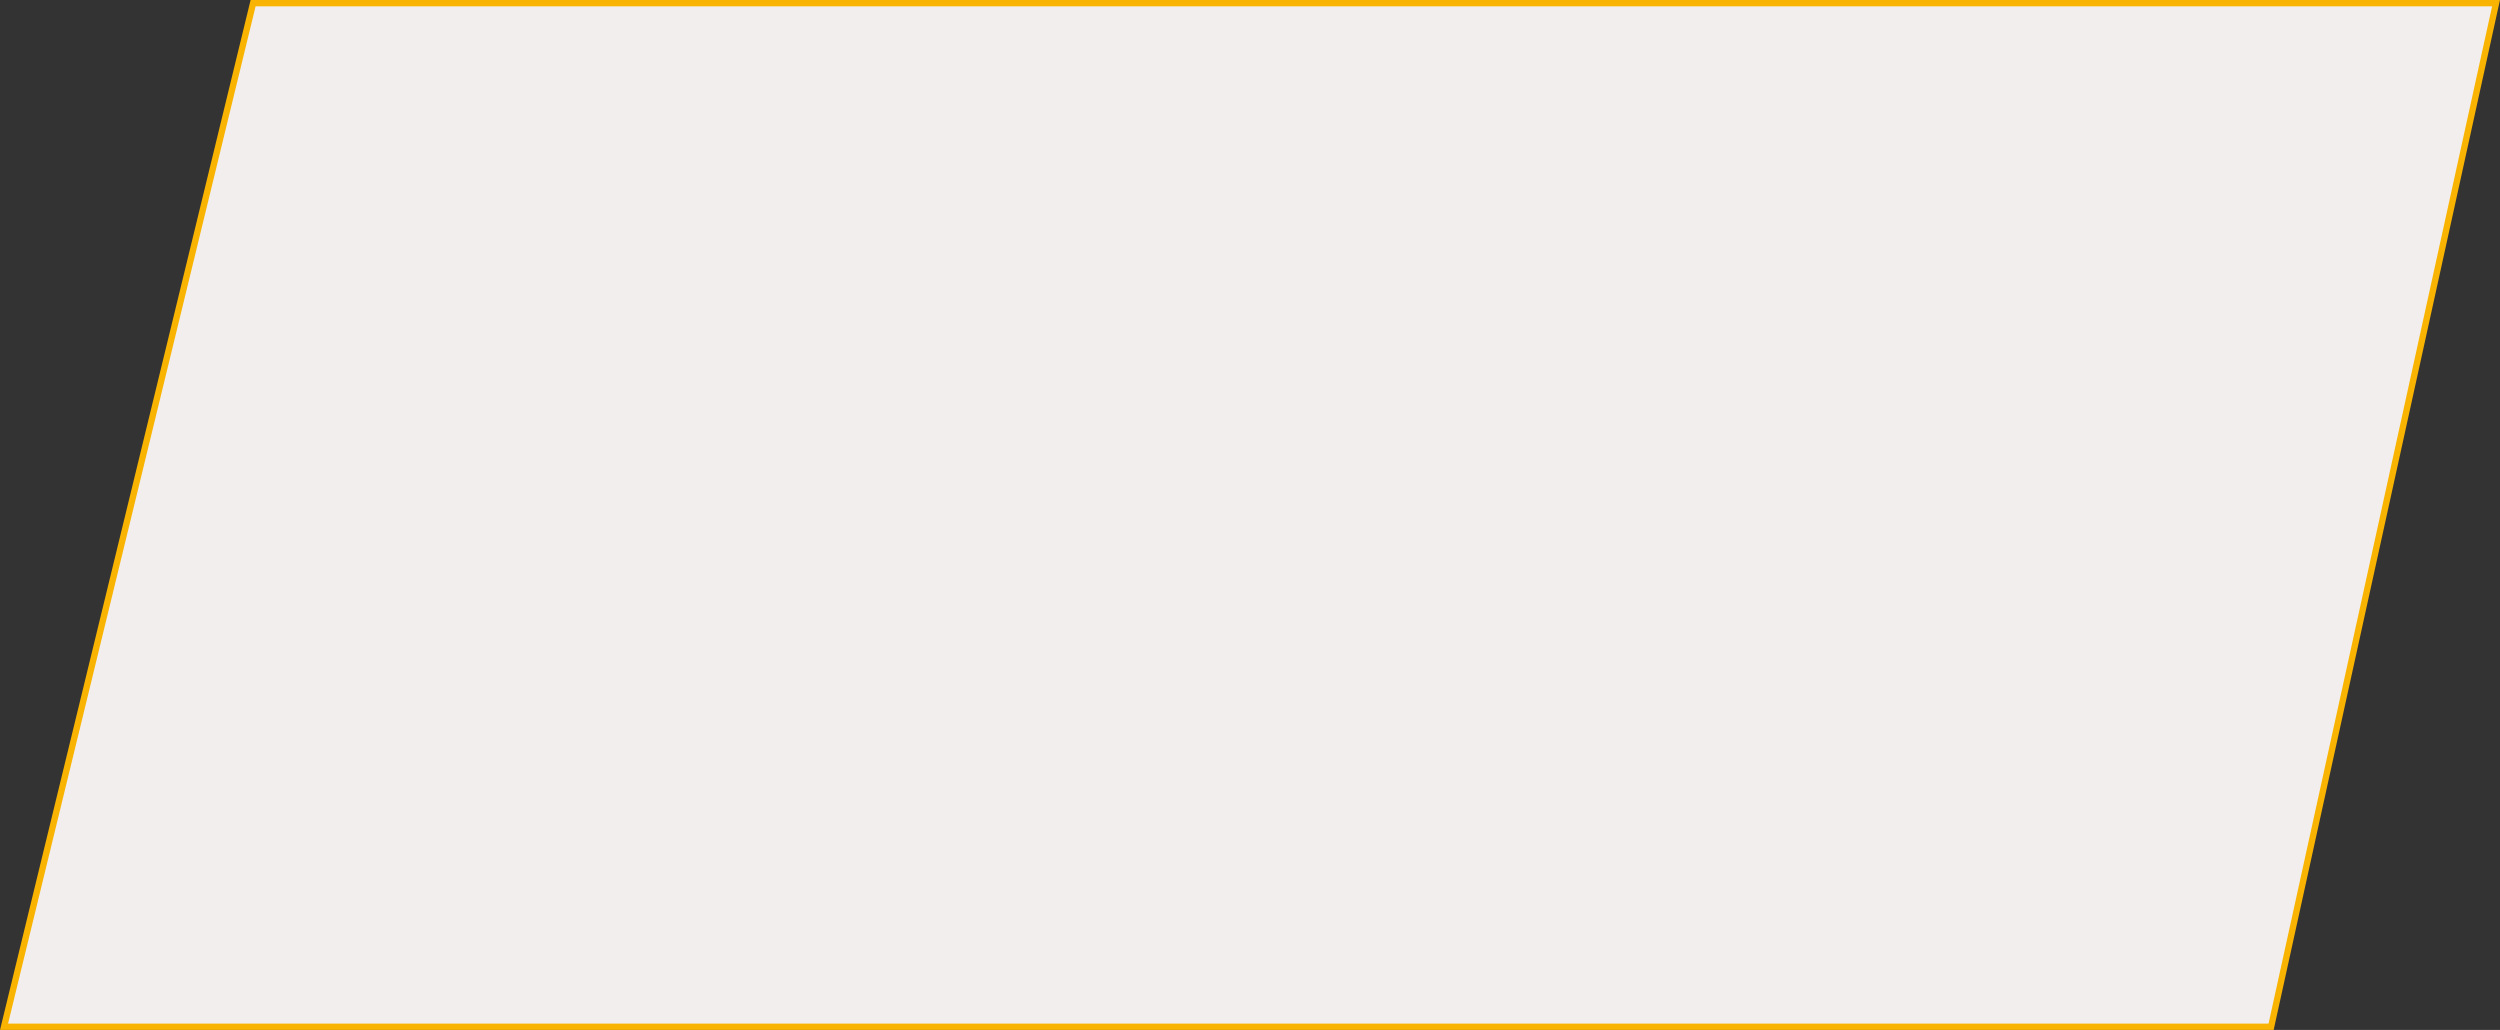 <?xml version="1.0" encoding="UTF-8"?>
<svg id="Laag_2" data-name="Laag 2" xmlns="http://www.w3.org/2000/svg" viewBox="0 0 786.92 324.2">
  <rect x="0" y="0" width="786.92" height="324.2" fill="#333333" stroke="none"/>
  <defs>
    <style>
      .cls-1 {
        fill: #f2eeed;
        stroke: #f9b401;
        stroke-width: 2px;
      }
    </style>
  </defs>
  <g id="Laag_1-2" data-name="Laag 1">
    <path id="Path_12" data-name="Path 12" class="cls-1" d="m79.67,1L1.27,323.2h713.6L785.67,1H79.67Z"/>
  </g>
</svg>